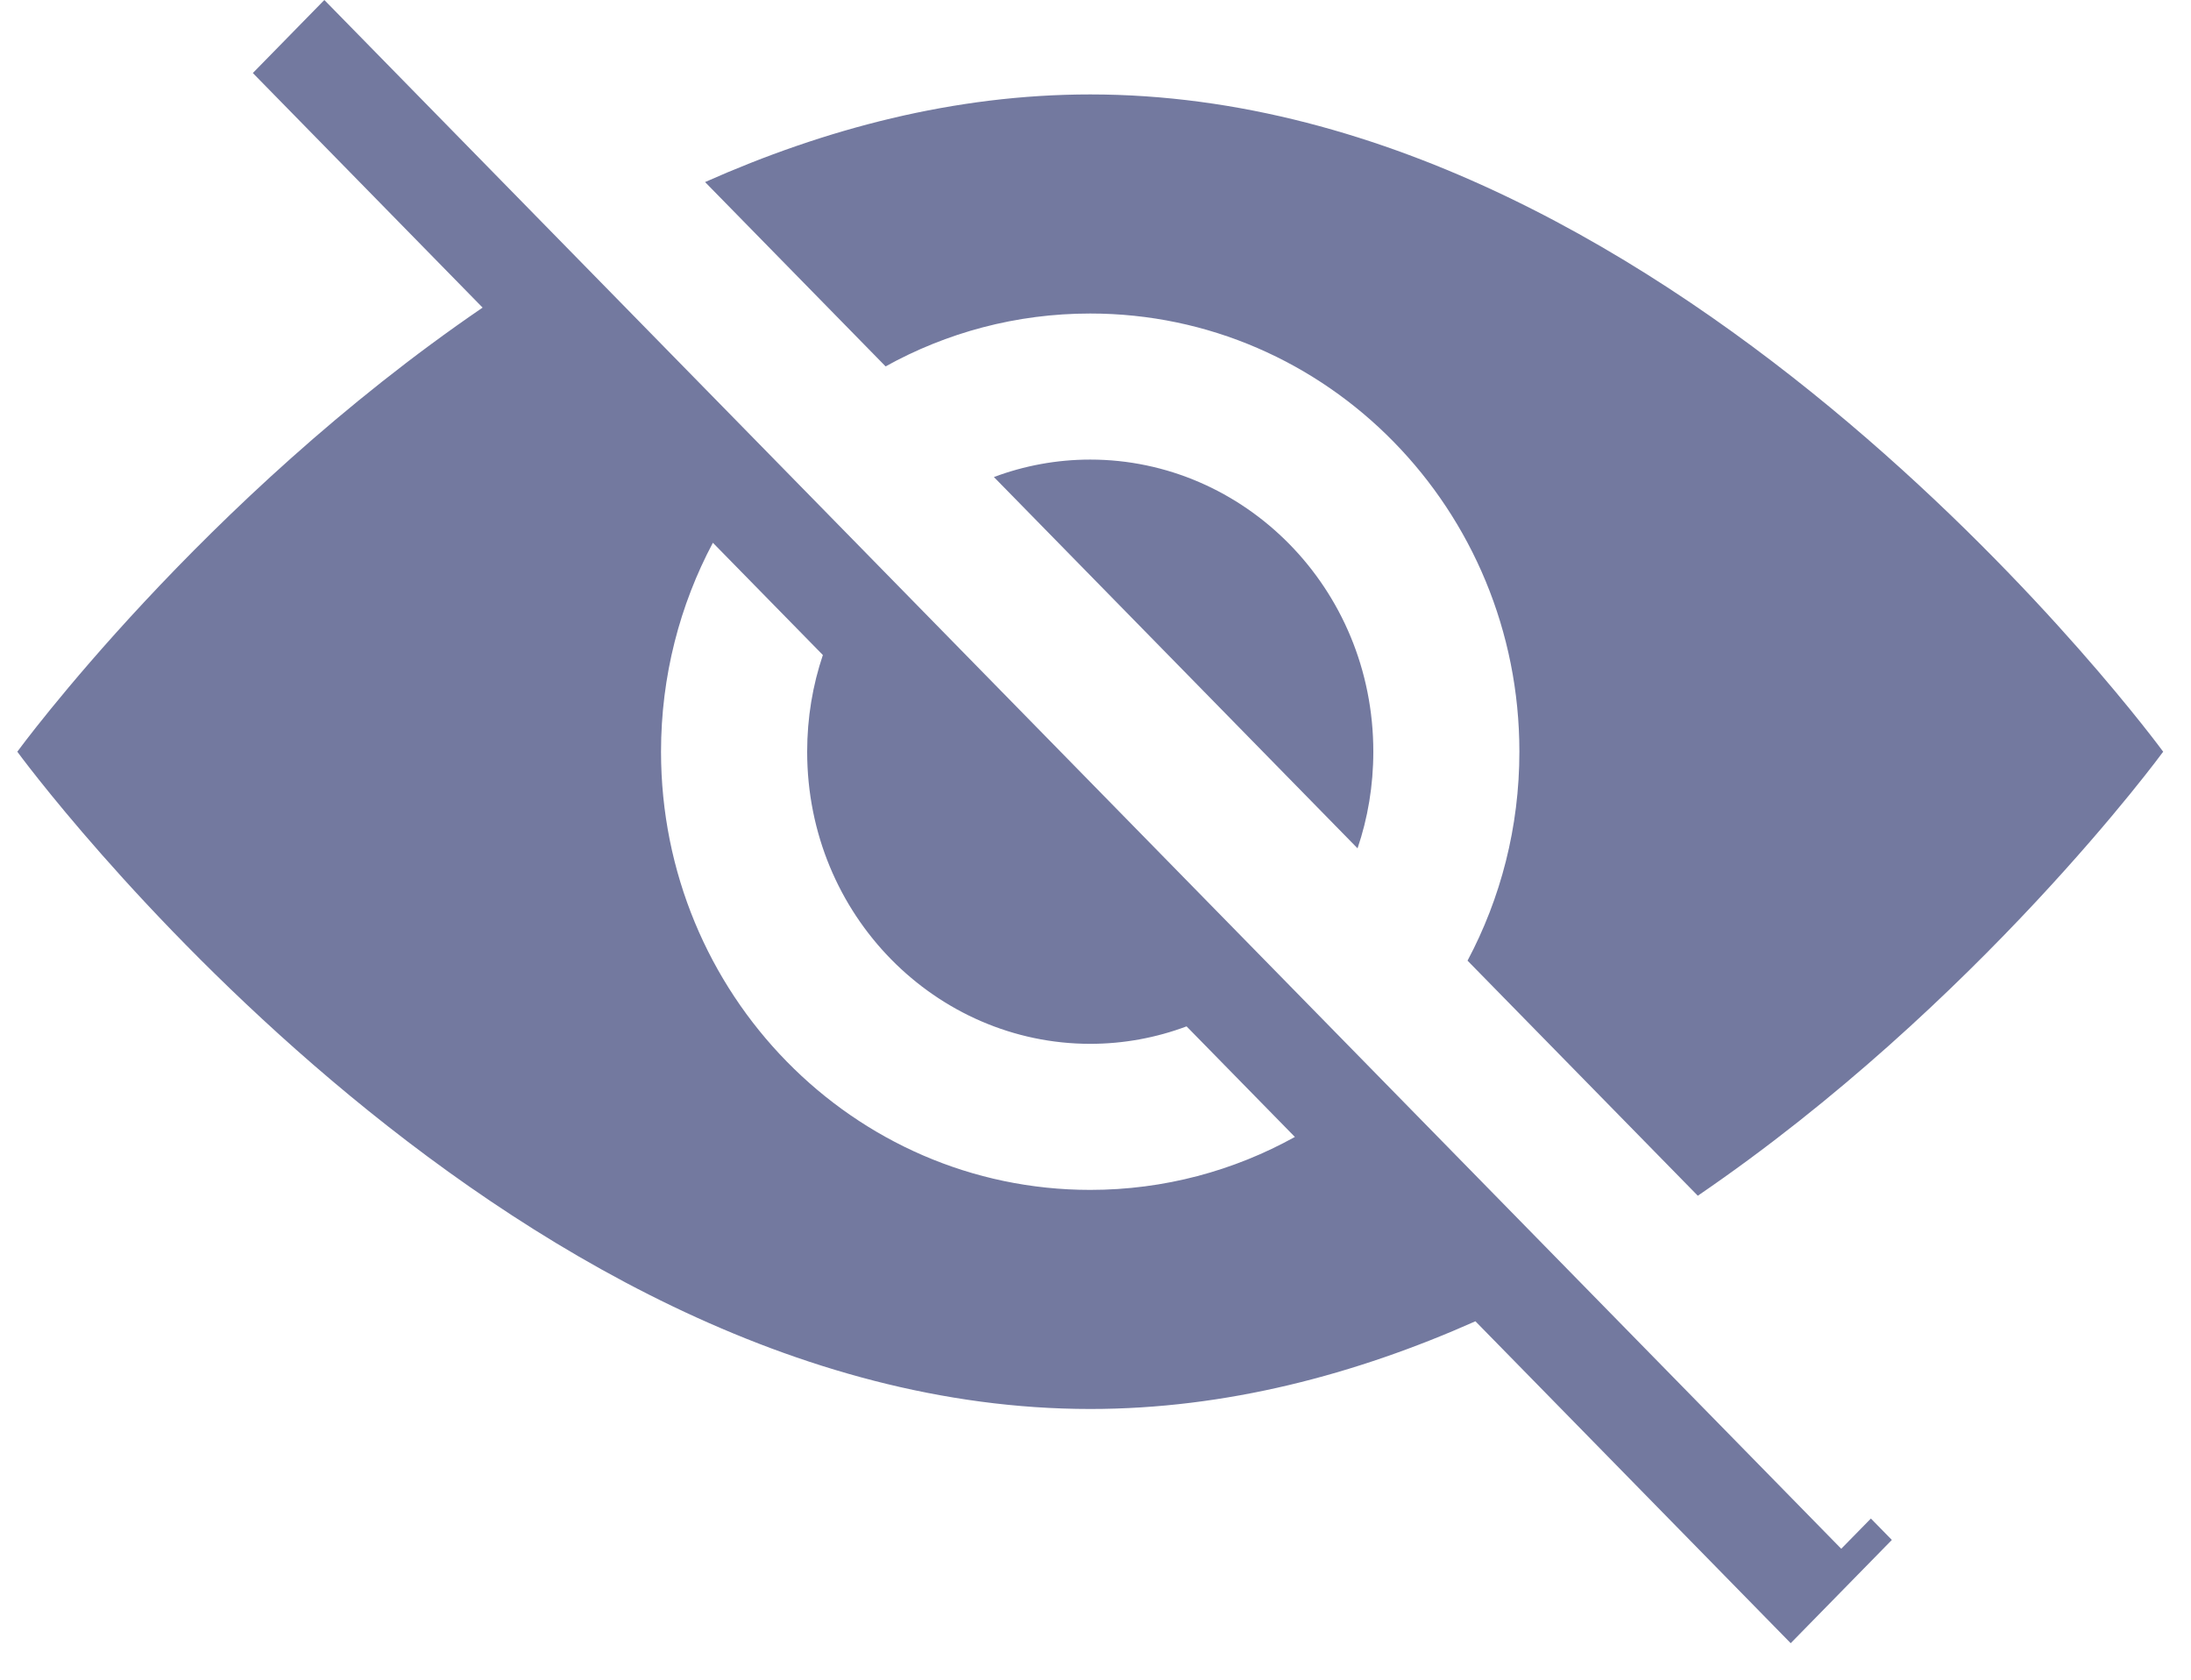 <svg width="30" height="23" viewBox="0 0 30 23" fill="none" xmlns="http://www.w3.org/2000/svg">
<path fill-rule="evenodd" clip-rule="evenodd" d="M4.441 -0L25.211 21.207L25.617 20.793L25.904 21.086L24.519 22.5L20.202 18.092C18.565 18.82 16.787 19.293 14.928 19.293C6.814 19.293 0.237 10.293 0.237 10.293C0.237 10.293 2.76 6.84 6.608 4.212L3.462 1L4.441 -0ZM9.654 2.493L12.126 5.017C12.959 4.555 13.913 4.293 14.928 4.293C18.173 4.293 20.804 6.979 20.804 10.293C20.804 11.329 20.547 12.303 20.094 13.154L23.247 16.373C27.096 13.745 29.619 10.293 29.619 10.293C29.619 10.293 23.041 1.293 14.928 1.293C13.069 1.293 11.291 1.765 9.654 2.493ZM18.588 11.616C18.728 11.204 18.804 10.759 18.804 10.293C18.804 8.044 17.029 6.293 14.928 6.293C14.467 6.293 14.023 6.377 13.609 6.532L18.588 11.616ZM17.73 15.568L16.247 14.054C15.833 14.209 15.388 14.293 14.928 14.293C12.826 14.293 11.052 12.541 11.052 10.293C11.052 9.827 11.128 9.382 11.267 8.969L9.761 7.432C9.309 8.282 9.051 9.257 9.051 10.293C9.051 13.606 11.682 16.293 14.928 16.293C15.942 16.293 16.897 16.03 17.73 15.568Z" fill="#73799F"/>
</svg>
